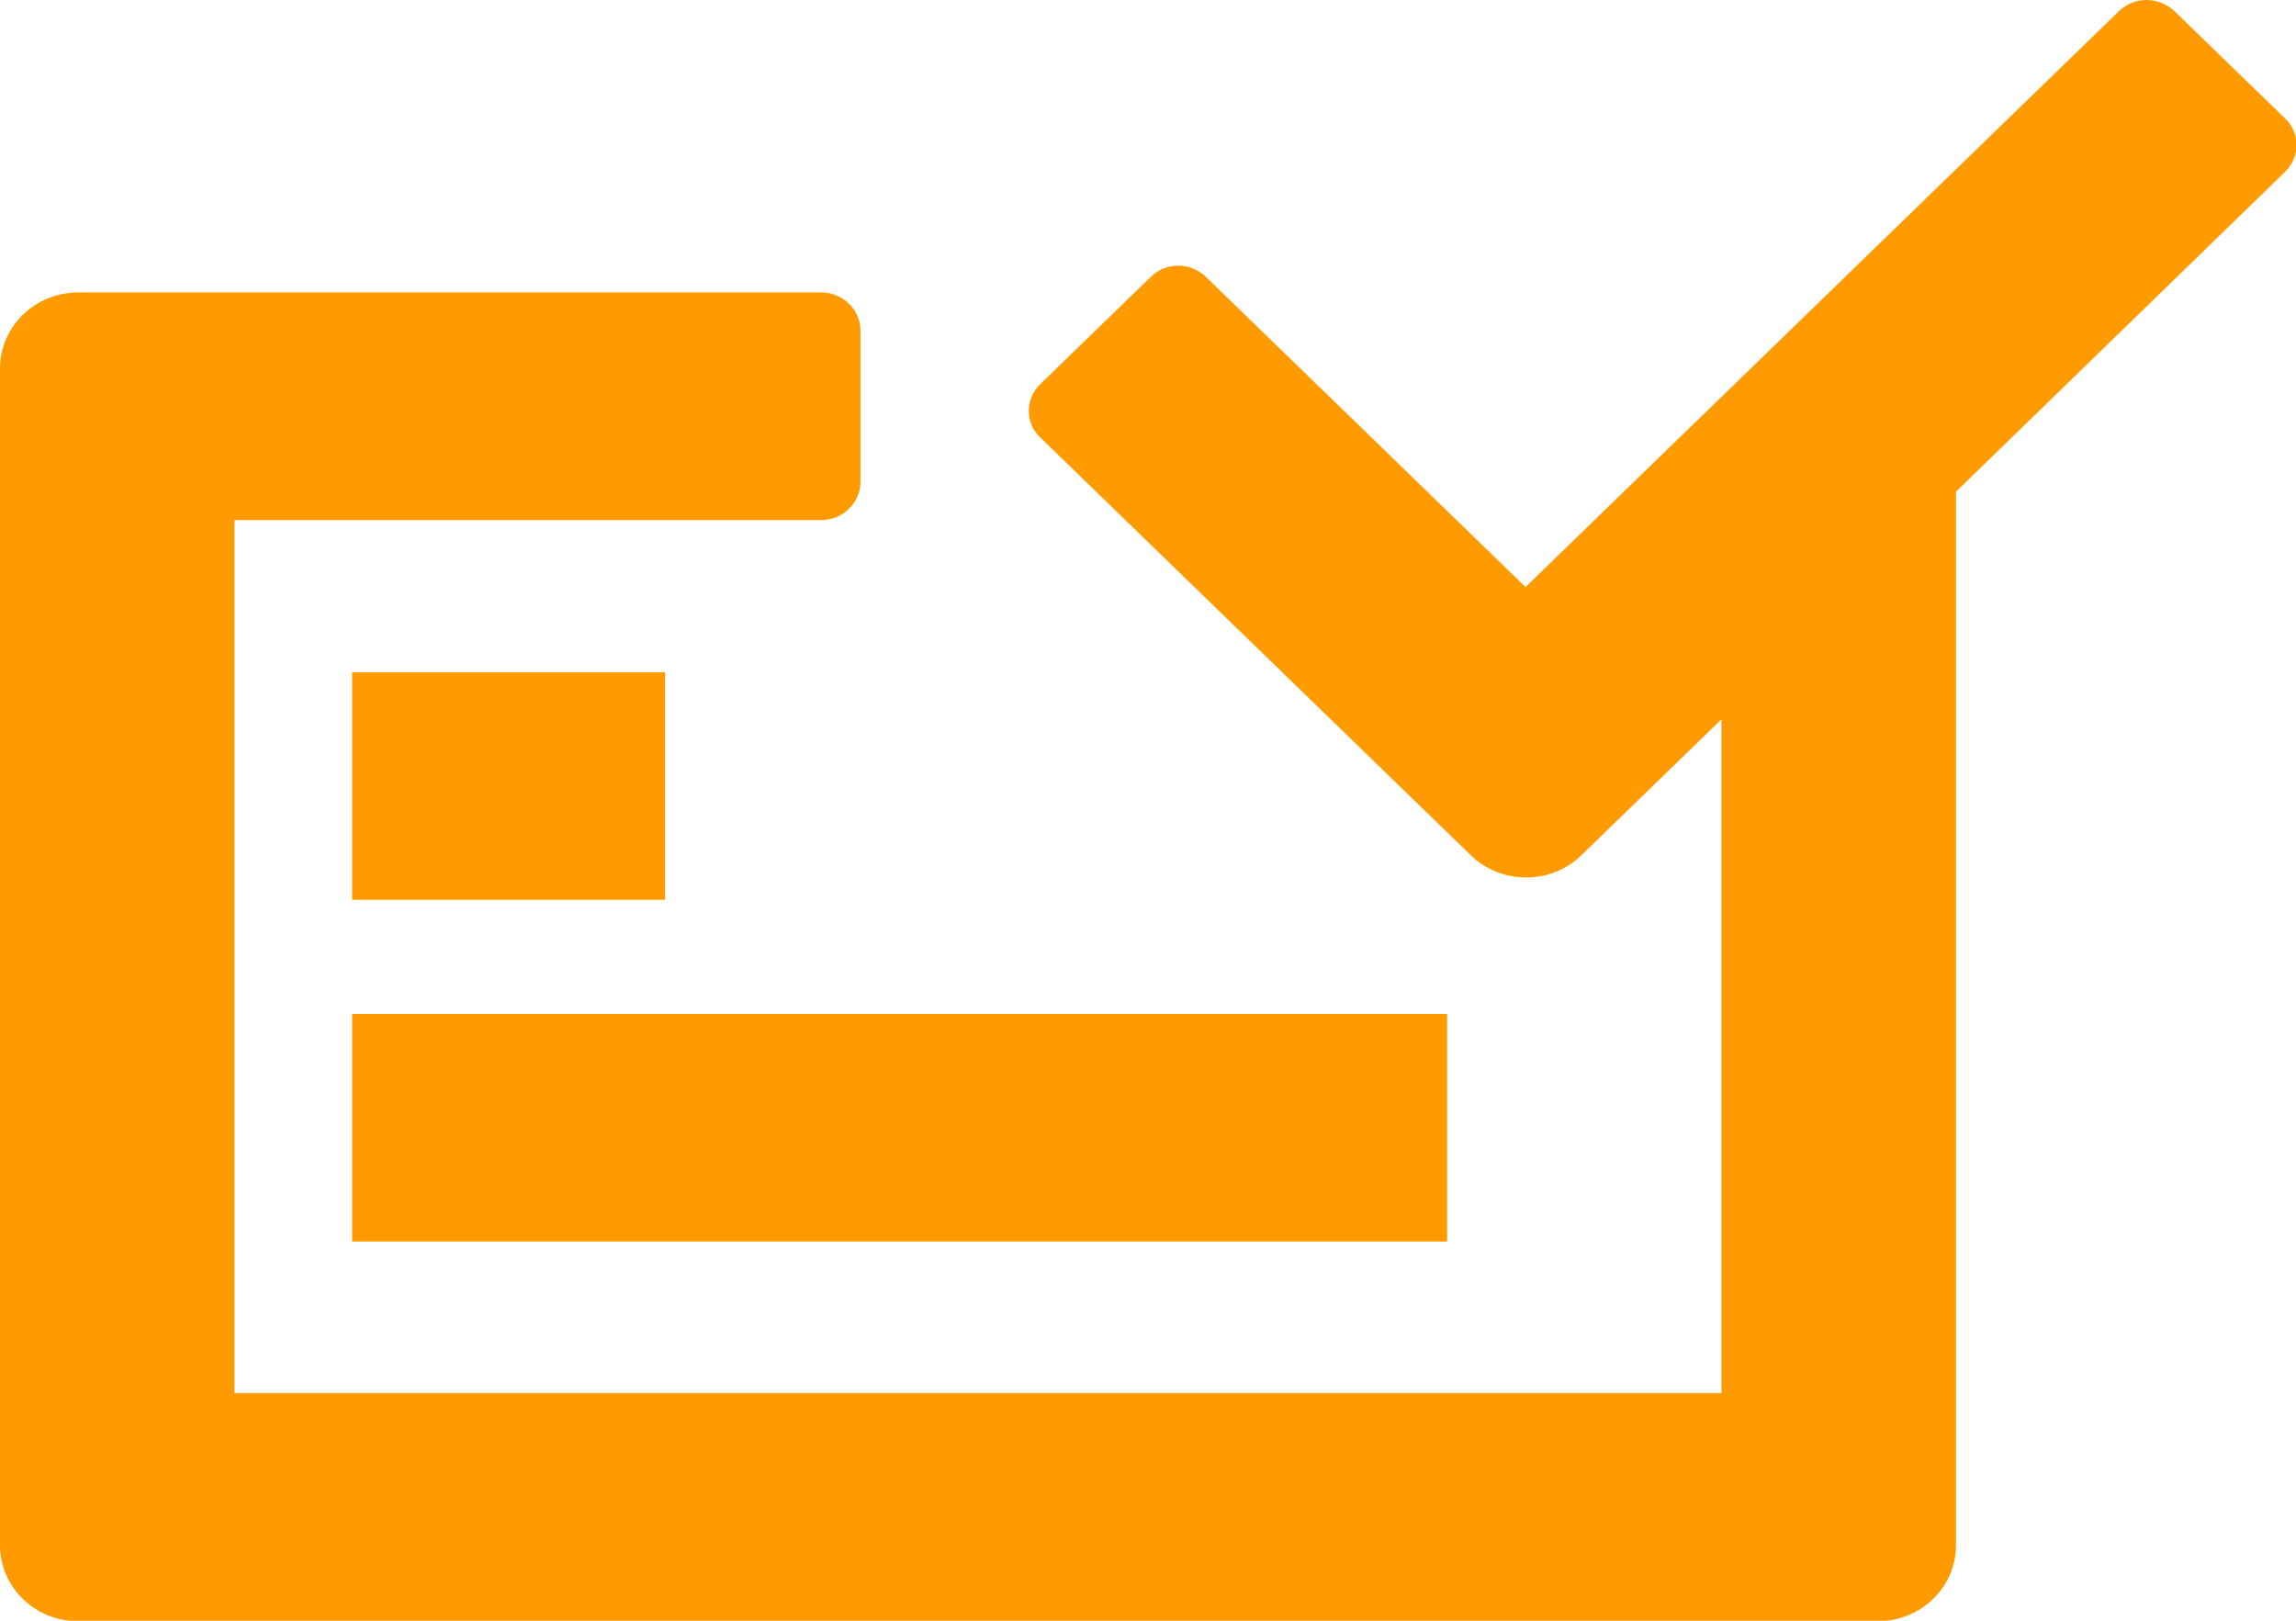 <svg width="51" height="36" viewBox="0 0 51 36" fill="none" xmlns="http://www.w3.org/2000/svg">
<g clip-path="url(#clip0)">
<path d="M47.065 0.25L33.886 13.039L26.787 6.151C26.444 5.818 25.892 5.818 25.561 6.151L23.109 8.53C22.766 8.863 22.766 9.399 23.109 9.72L32.672 18.999C33.346 19.654 34.45 19.654 35.124 18.999L38.238 15.977V30.944H5.21V11.552H18.242C18.72 11.552 19.113 11.171 19.113 10.707V7.34C19.113 6.876 18.72 6.496 18.242 6.496H1.741C0.772 6.496 0 7.257 0 8.185V34.322C0 35.251 0.772 36.012 1.741 36.012H41.707C42.663 36.012 43.448 35.262 43.448 34.322V10.921L50.755 3.819C51.098 3.486 51.098 2.95 50.755 2.629L48.303 0.25C47.947 -0.083 47.408 -0.083 47.065 0.25ZM7.822 14.931V19.987H14.773V14.931H7.822ZM7.822 27.577H32.145V22.521H7.822V27.577Z" fill="#FF9B00"/>
</g>
<defs>
<clipPath id="clip0">
<rect width="51" height="36" fill="white"/>
</clipPath>
</defs>
</svg>
